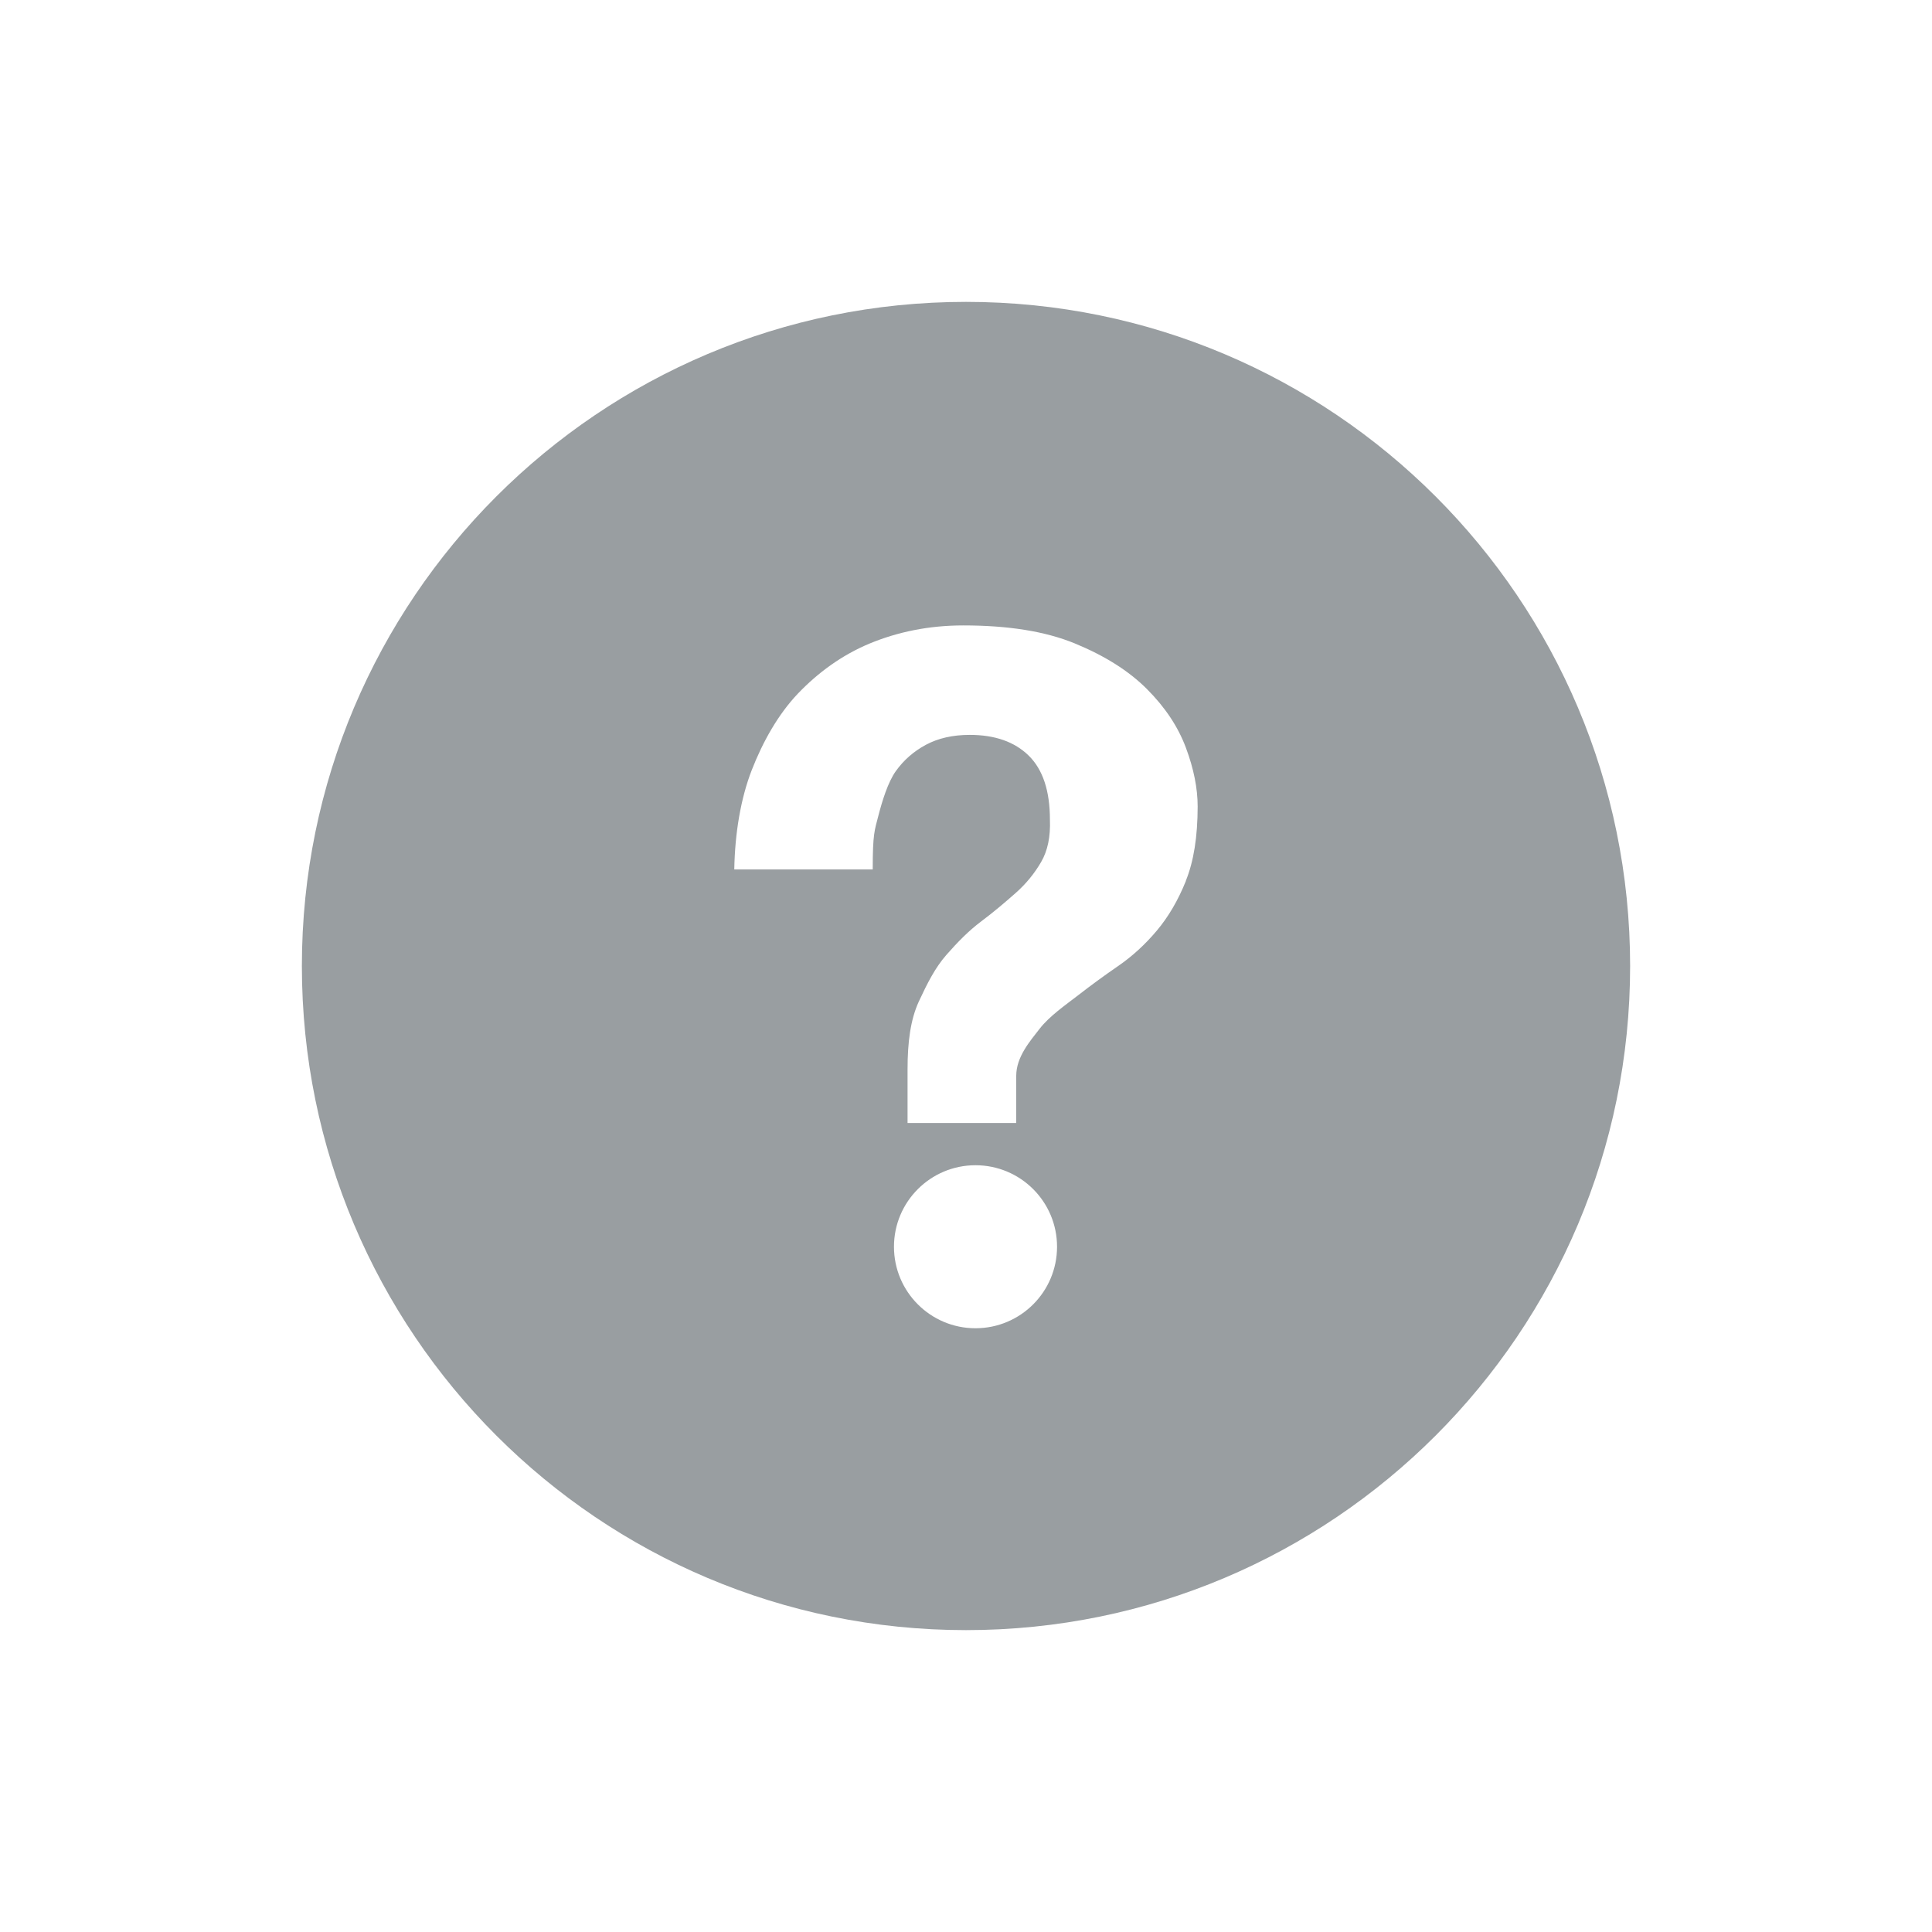 <?xml version="1.0" encoding="UTF-8" standalone="no"?>
<!-- Created with Inkscape (http://www.inkscape.org/) -->

<svg
   xmlns:dc="http://purl.org/dc/elements/1.1/"
   xmlns:cc="http://creativecommons.org/ns#"
   xmlns:rdf="http://www.w3.org/1999/02/22-rdf-syntax-ns#"
   xmlns:svg="http://www.w3.org/2000/svg"
   xmlns="http://www.w3.org/2000/svg"
   version="1.1"
   width="32"
   height="32"
   id="svg4273">
  <defs
     id="defs4275" />
  <path
     d="M 16,5 C 9.925,5 5,9.925 5,16 5,22.075 9.925,27 16,27 22.075,27 27,22.075 27,16 27,9.926 22.075,5 16,5 z m 0.157,17 c -0.745,0 -1.35,-0.604 -1.35,-1.35 0,-0.746 0.605,-1.35 1.35,-1.35 0.746,0 1.351,0.604 1.351,1.35 0,0.746 -0.605,1.35 -1.351,1.35 z m 3.486,-7.411 c -0.13,0.323 -0.291,0.598 -0.484,0.827 -0.193,0.229 -0.406,0.424 -0.64,0.585 -0.234,0.161 -0.455,0.323 -0.662,0.484 -0.209,0.161 -0.476,0.346 -0.637,0.554 -0.162,0.208 -0.388,0.468 -0.388,0.78 v 0.781 h -1.8 V 17.71 c 0,-0.447 0.048,-0.821 0.187,-1.123 0.14,-0.301 0.27,-0.559 0.457,-0.772 0.187,-0.213 0.368,-0.398 0.576,-0.554 0.208,-0.156 0.391,-0.312 0.568,-0.468 0.177,-0.156 0.315,-0.328 0.424,-0.515 0.109,-0.187 0.157,-0.421 0.146,-0.702 0,-0.478 -0.118,-0.832 -0.352,-1.061 -0.234,-0.229 -0.56,-0.343 -0.976,-0.343 -0.281,0 -0.523,0.055 -0.726,0.164 -0.203,0.109 -0.369,0.255 -0.499,0.437 -0.13,0.182 -0.226,0.496 -0.289,0.74 -0.062,0.244 -0.093,0.288 -0.093,0.888 h -2.293 c 0.01,-0.6 0.107,-1.177 0.289,-1.645 0.182,-0.468 0.437,-0.923 0.764,-1.267 0.328,-0.343 0.723,-0.636 1.186,-0.829 0.463,-0.192 0.98,-0.301 1.552,-0.301 0.738,0 1.354,0.095 1.849,0.298 0.493,0.203 0.891,0.452 1.193,0.754 0.302,0.302 0.517,0.625 0.647,0.973 0.13,0.348 0.195,0.673 0.195,0.974 -6e-4,0.499 -0.065,0.909 -0.196,1.231 z"
     id="path84"
     style="fill:#999EA1" />
</svg>
